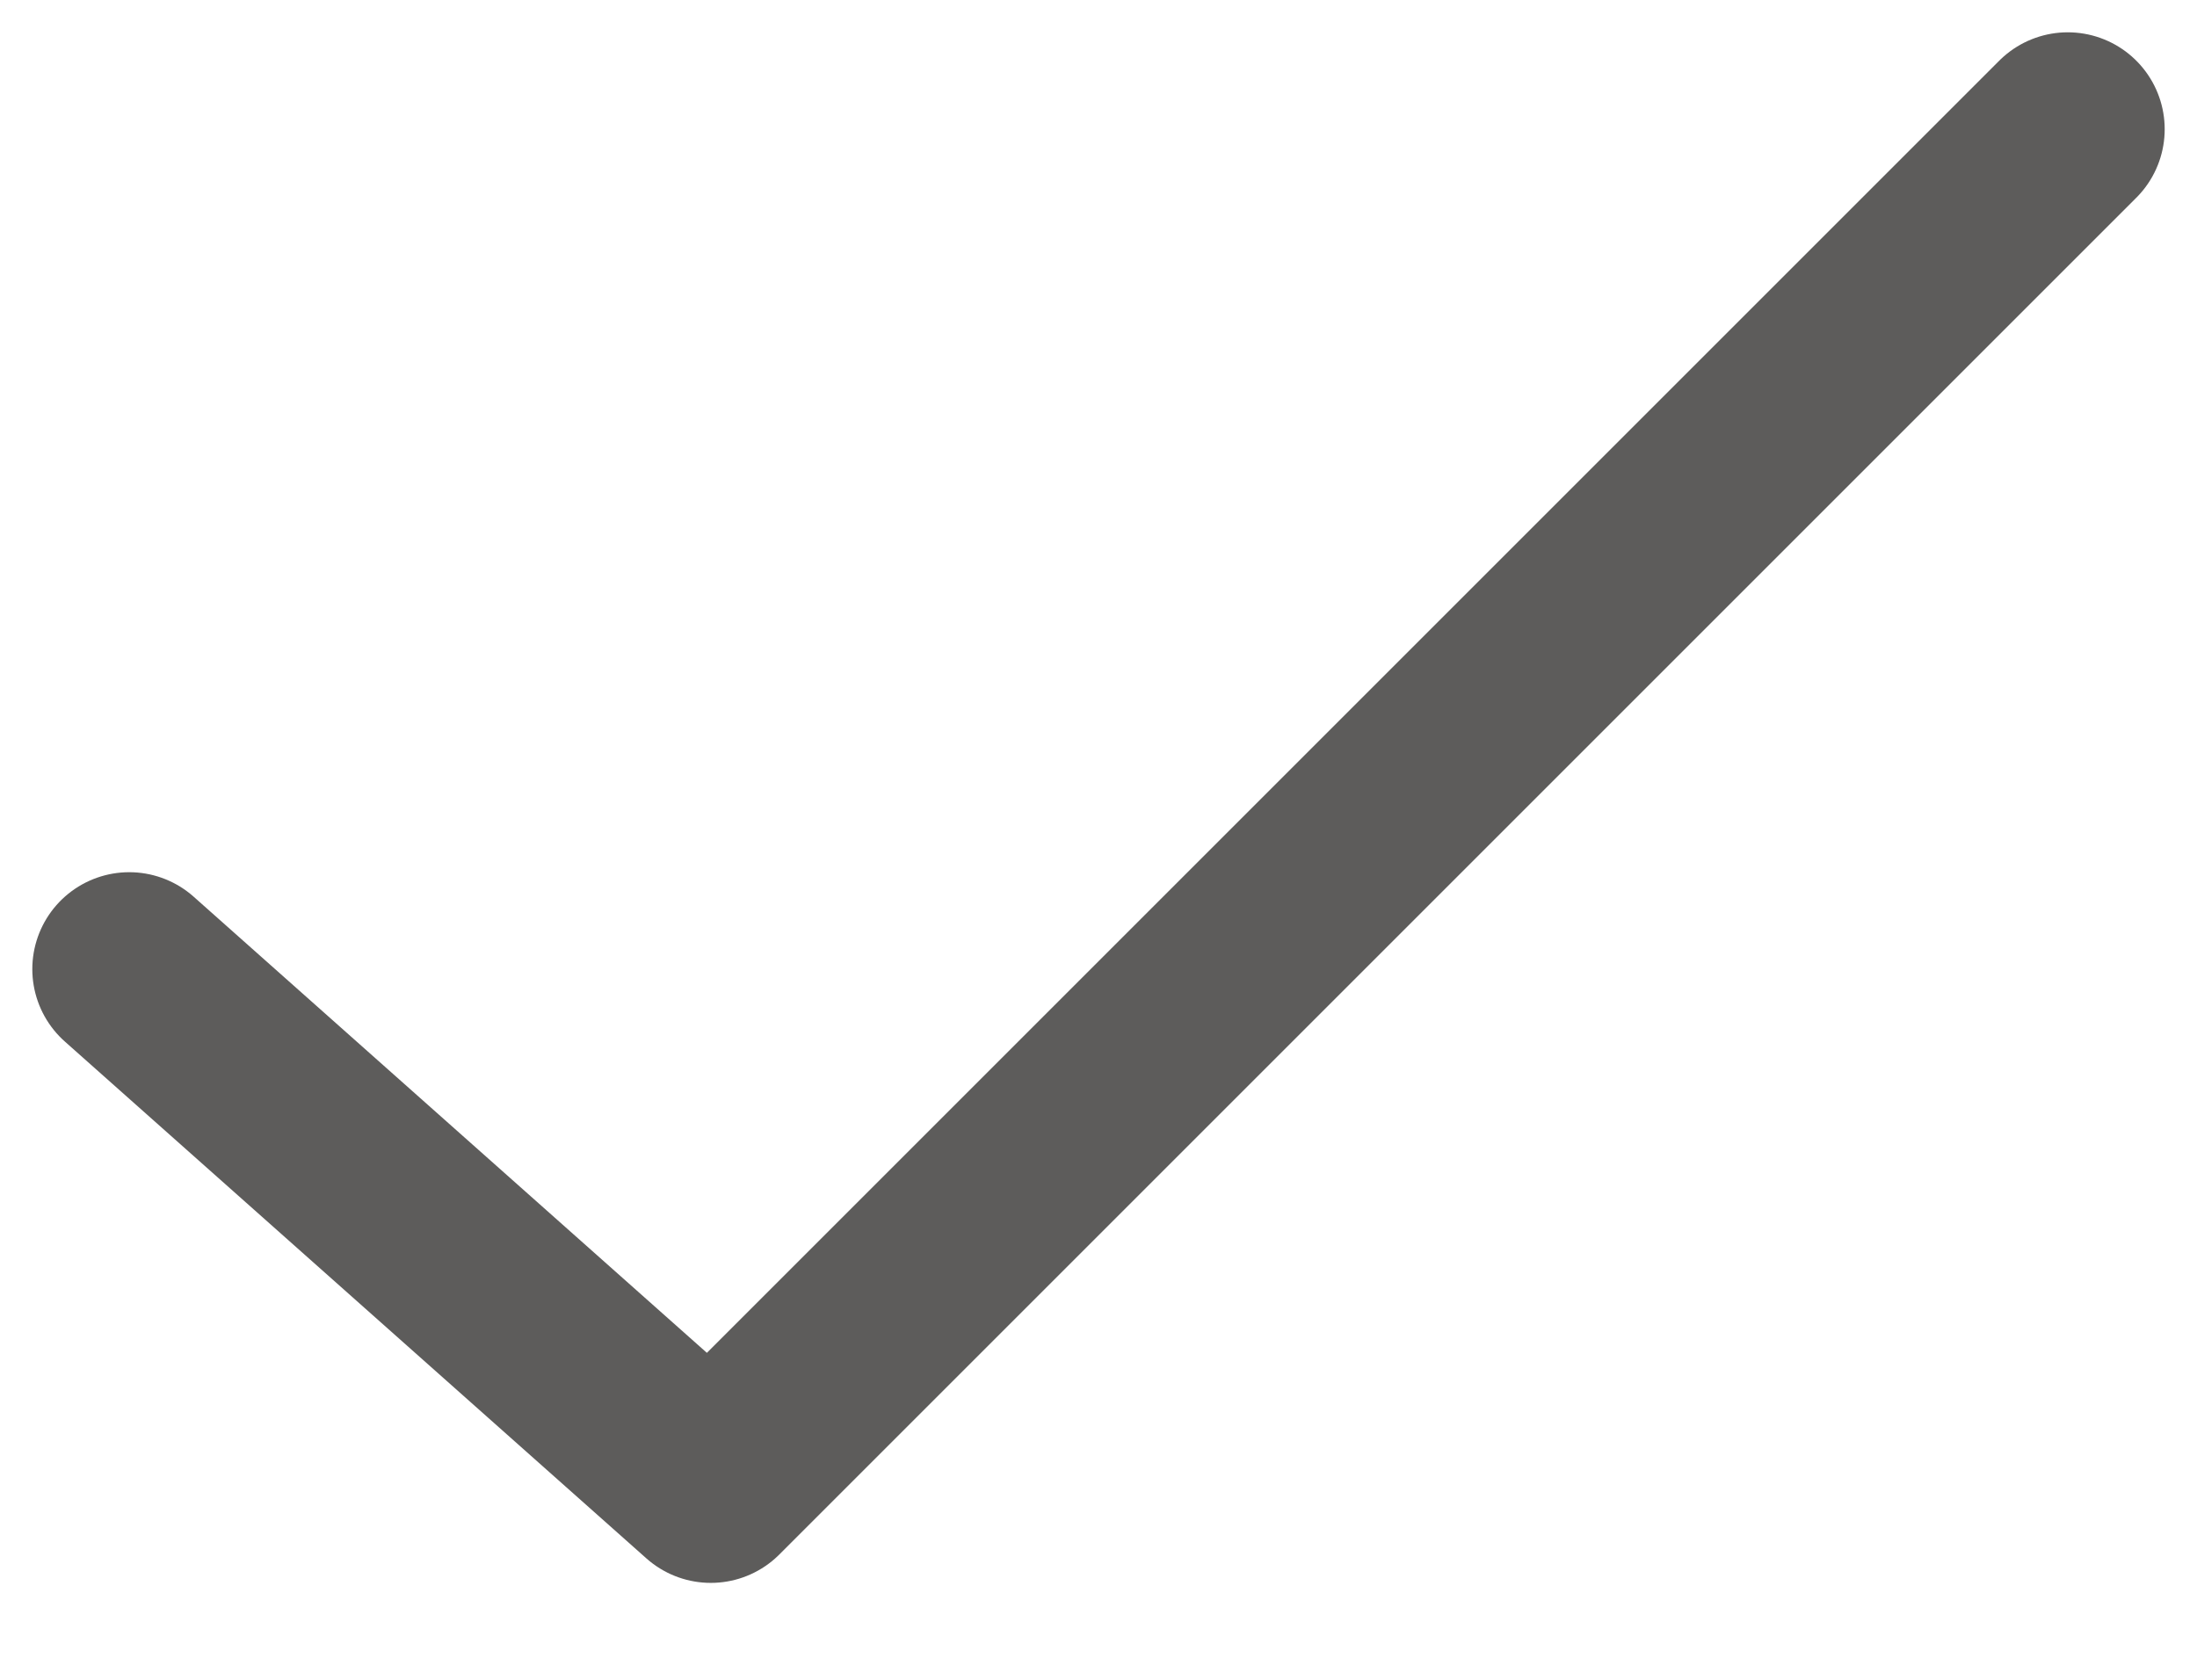<svg width="17" height="13" viewBox="0 0 17 13" fill="none" xmlns="http://www.w3.org/2000/svg">
<path d="M1 7.5L5.5 11.5L16 1" stroke="#5D5C5B" stroke-width="1.5" stroke-linecap="round" stroke-linejoin="round"/>
</svg>
